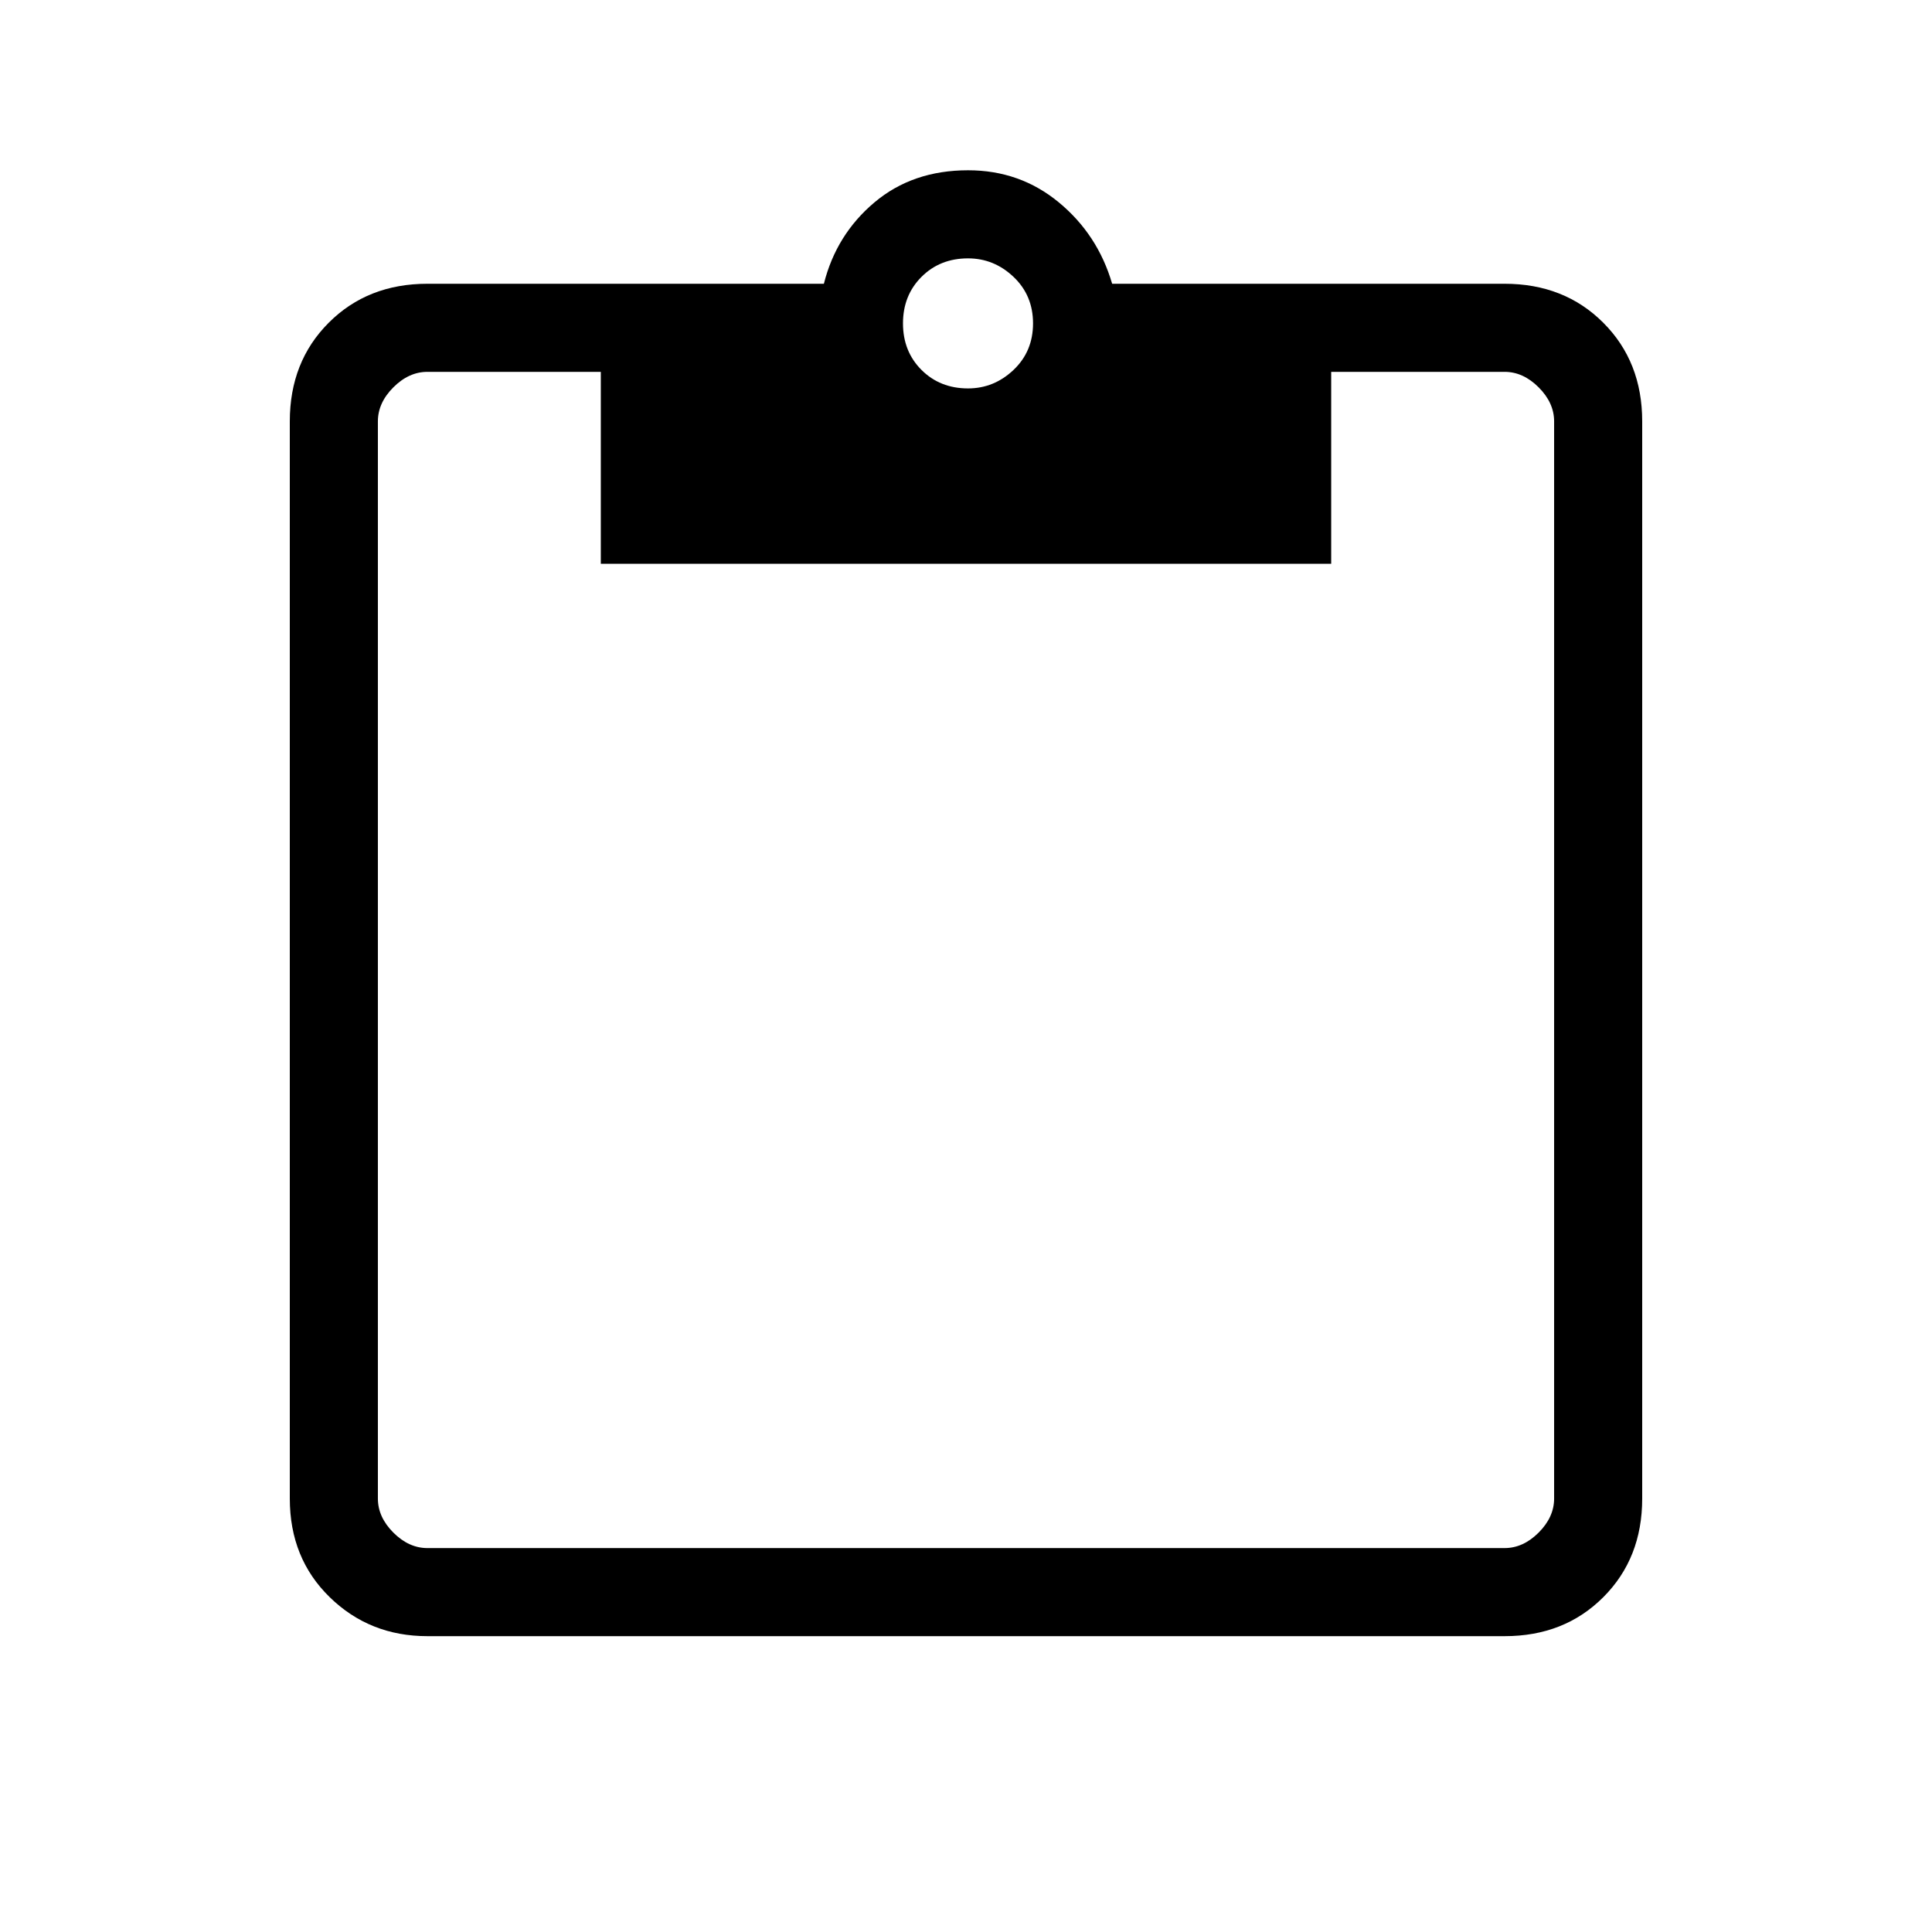 <svg xmlns="http://www.w3.org/2000/svg" height="48" viewBox="0 -960 960 960" width="48"><path d="M212.38-147q-28.69 0-48.53-19.35Q144-185.69 144-215.38v-535.24q0-29.69 19.35-49.03Q182.69-819 212.38-819h197q6.16-24.46 25.11-40.42 18.95-15.97 46.54-15.97 25.81 0 45.12 15.97 19.31 15.96 26.47 40.42h195q29.69 0 49.03 19.35Q816-780.31 816-750.62v535.24q0 29.69-19.35 49.03Q777.31-147 747.62-147H212.38Zm0-43.77h535.24q9.23 0 16.92-7.69 7.69-7.69 7.69-16.92v-535.24q0-9.23-7.69-16.92-7.69-7.69-16.92-7.69h-86.16v95.38H298.54v-95.38h-86.16q-9.23 0-16.92 7.69-7.69 7.69-7.69 16.92v535.24q0 9.23 7.69 16.92 7.69 7.69 16.92 7.69ZM481-767q12.92 0 22.62-9.19 9.69-9.19 9.69-23.12 0-13.92-9.69-23.11-9.7-9.2-22.62-9.2-13.92 0-23.12 9.2-9.19 9.19-9.19 23.11 0 13.93 9.19 23.12Q467.08-767 481-767Z"/></svg>